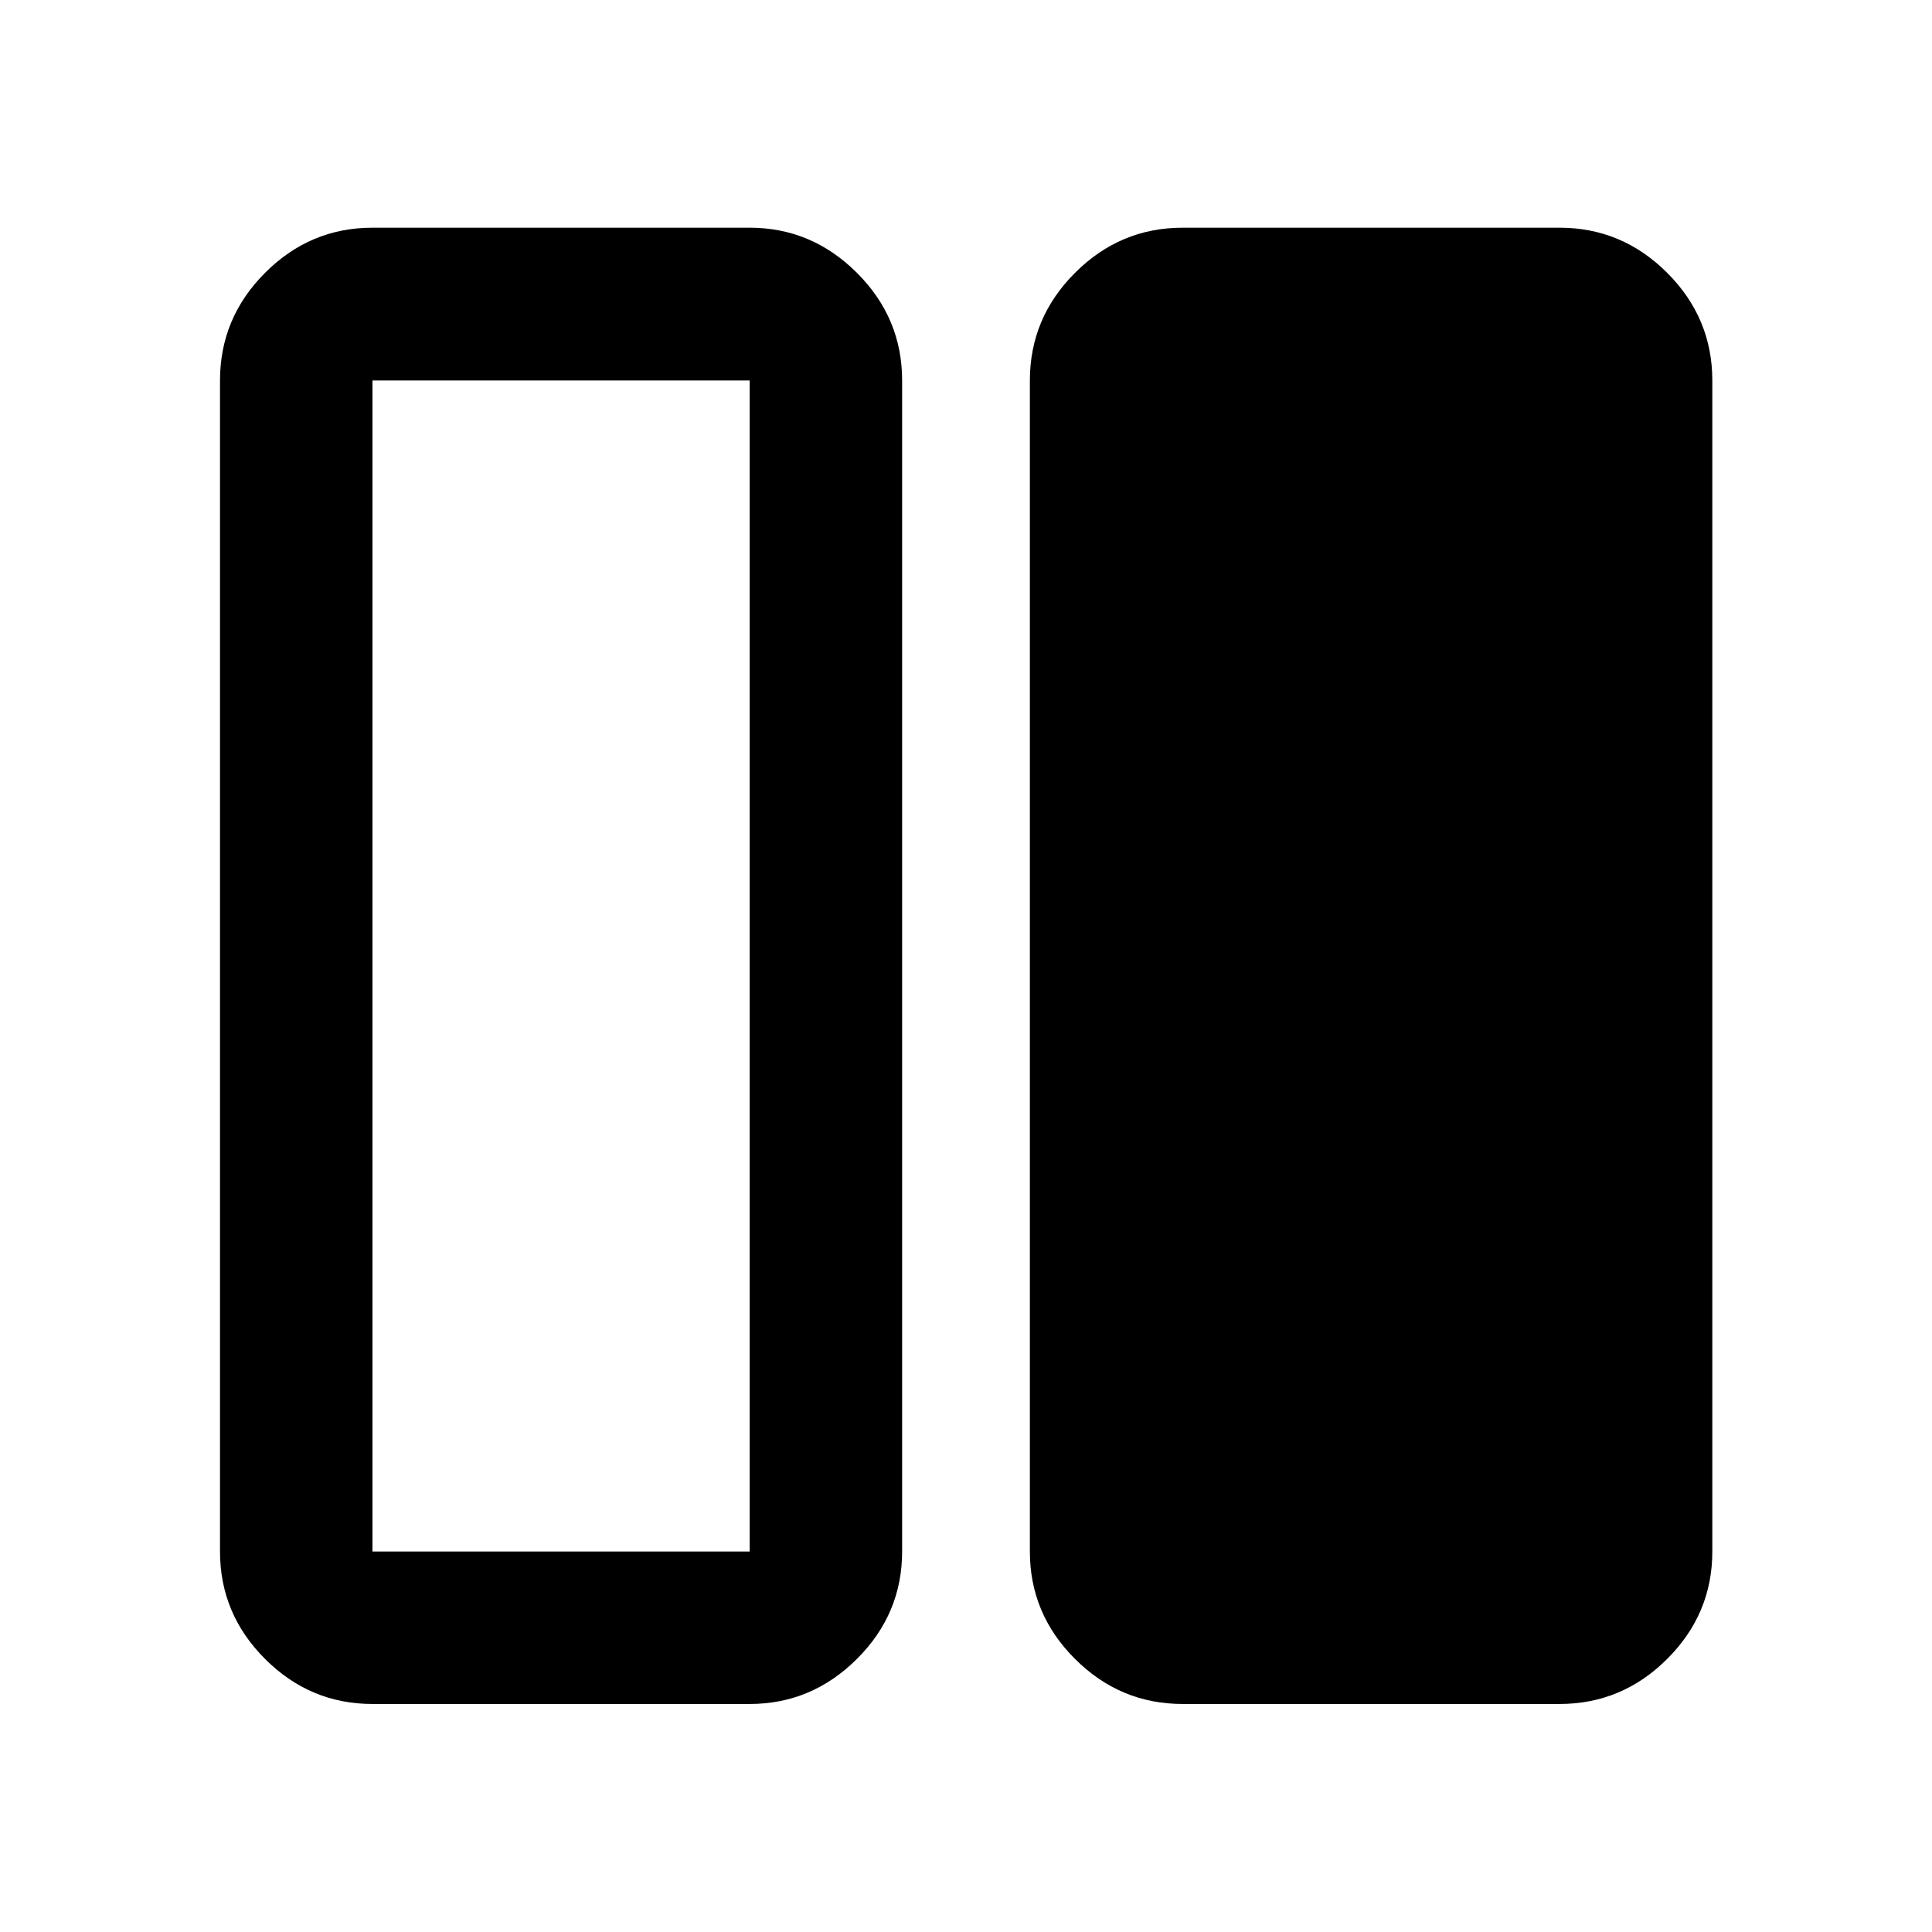 <svg xmlns="http://www.w3.org/2000/svg" height="40" viewBox="0 -960 960 960" width="40"><path d="M587.652-113.304q-31.059 0-53.486-22.38-22.427-22.38-22.427-53.374v-581.884q0-31.06 22.427-53.486 22.427-22.427 53.486-22.427h187.276q31.059 0 53.486 22.427 22.427 22.426 22.427 53.486v581.884q0 30.994-22.427 53.374-22.427 22.38-53.486 22.38H587.652Zm-402.58 0q-30.993 0-53.373-22.38t-22.38-53.374v-581.884q0-31.06 22.38-53.486 22.38-22.427 53.373-22.427h187.436q30.826 0 53.289 22.427 22.464 22.426 22.464 53.486v581.884q0 30.994-22.464 53.374-22.463 22.38-53.289 22.38H185.072Zm0-657.638v581.884h187.436v-581.884H185.072Zm187.436 581.884H185.072h187.436Z"/></svg>